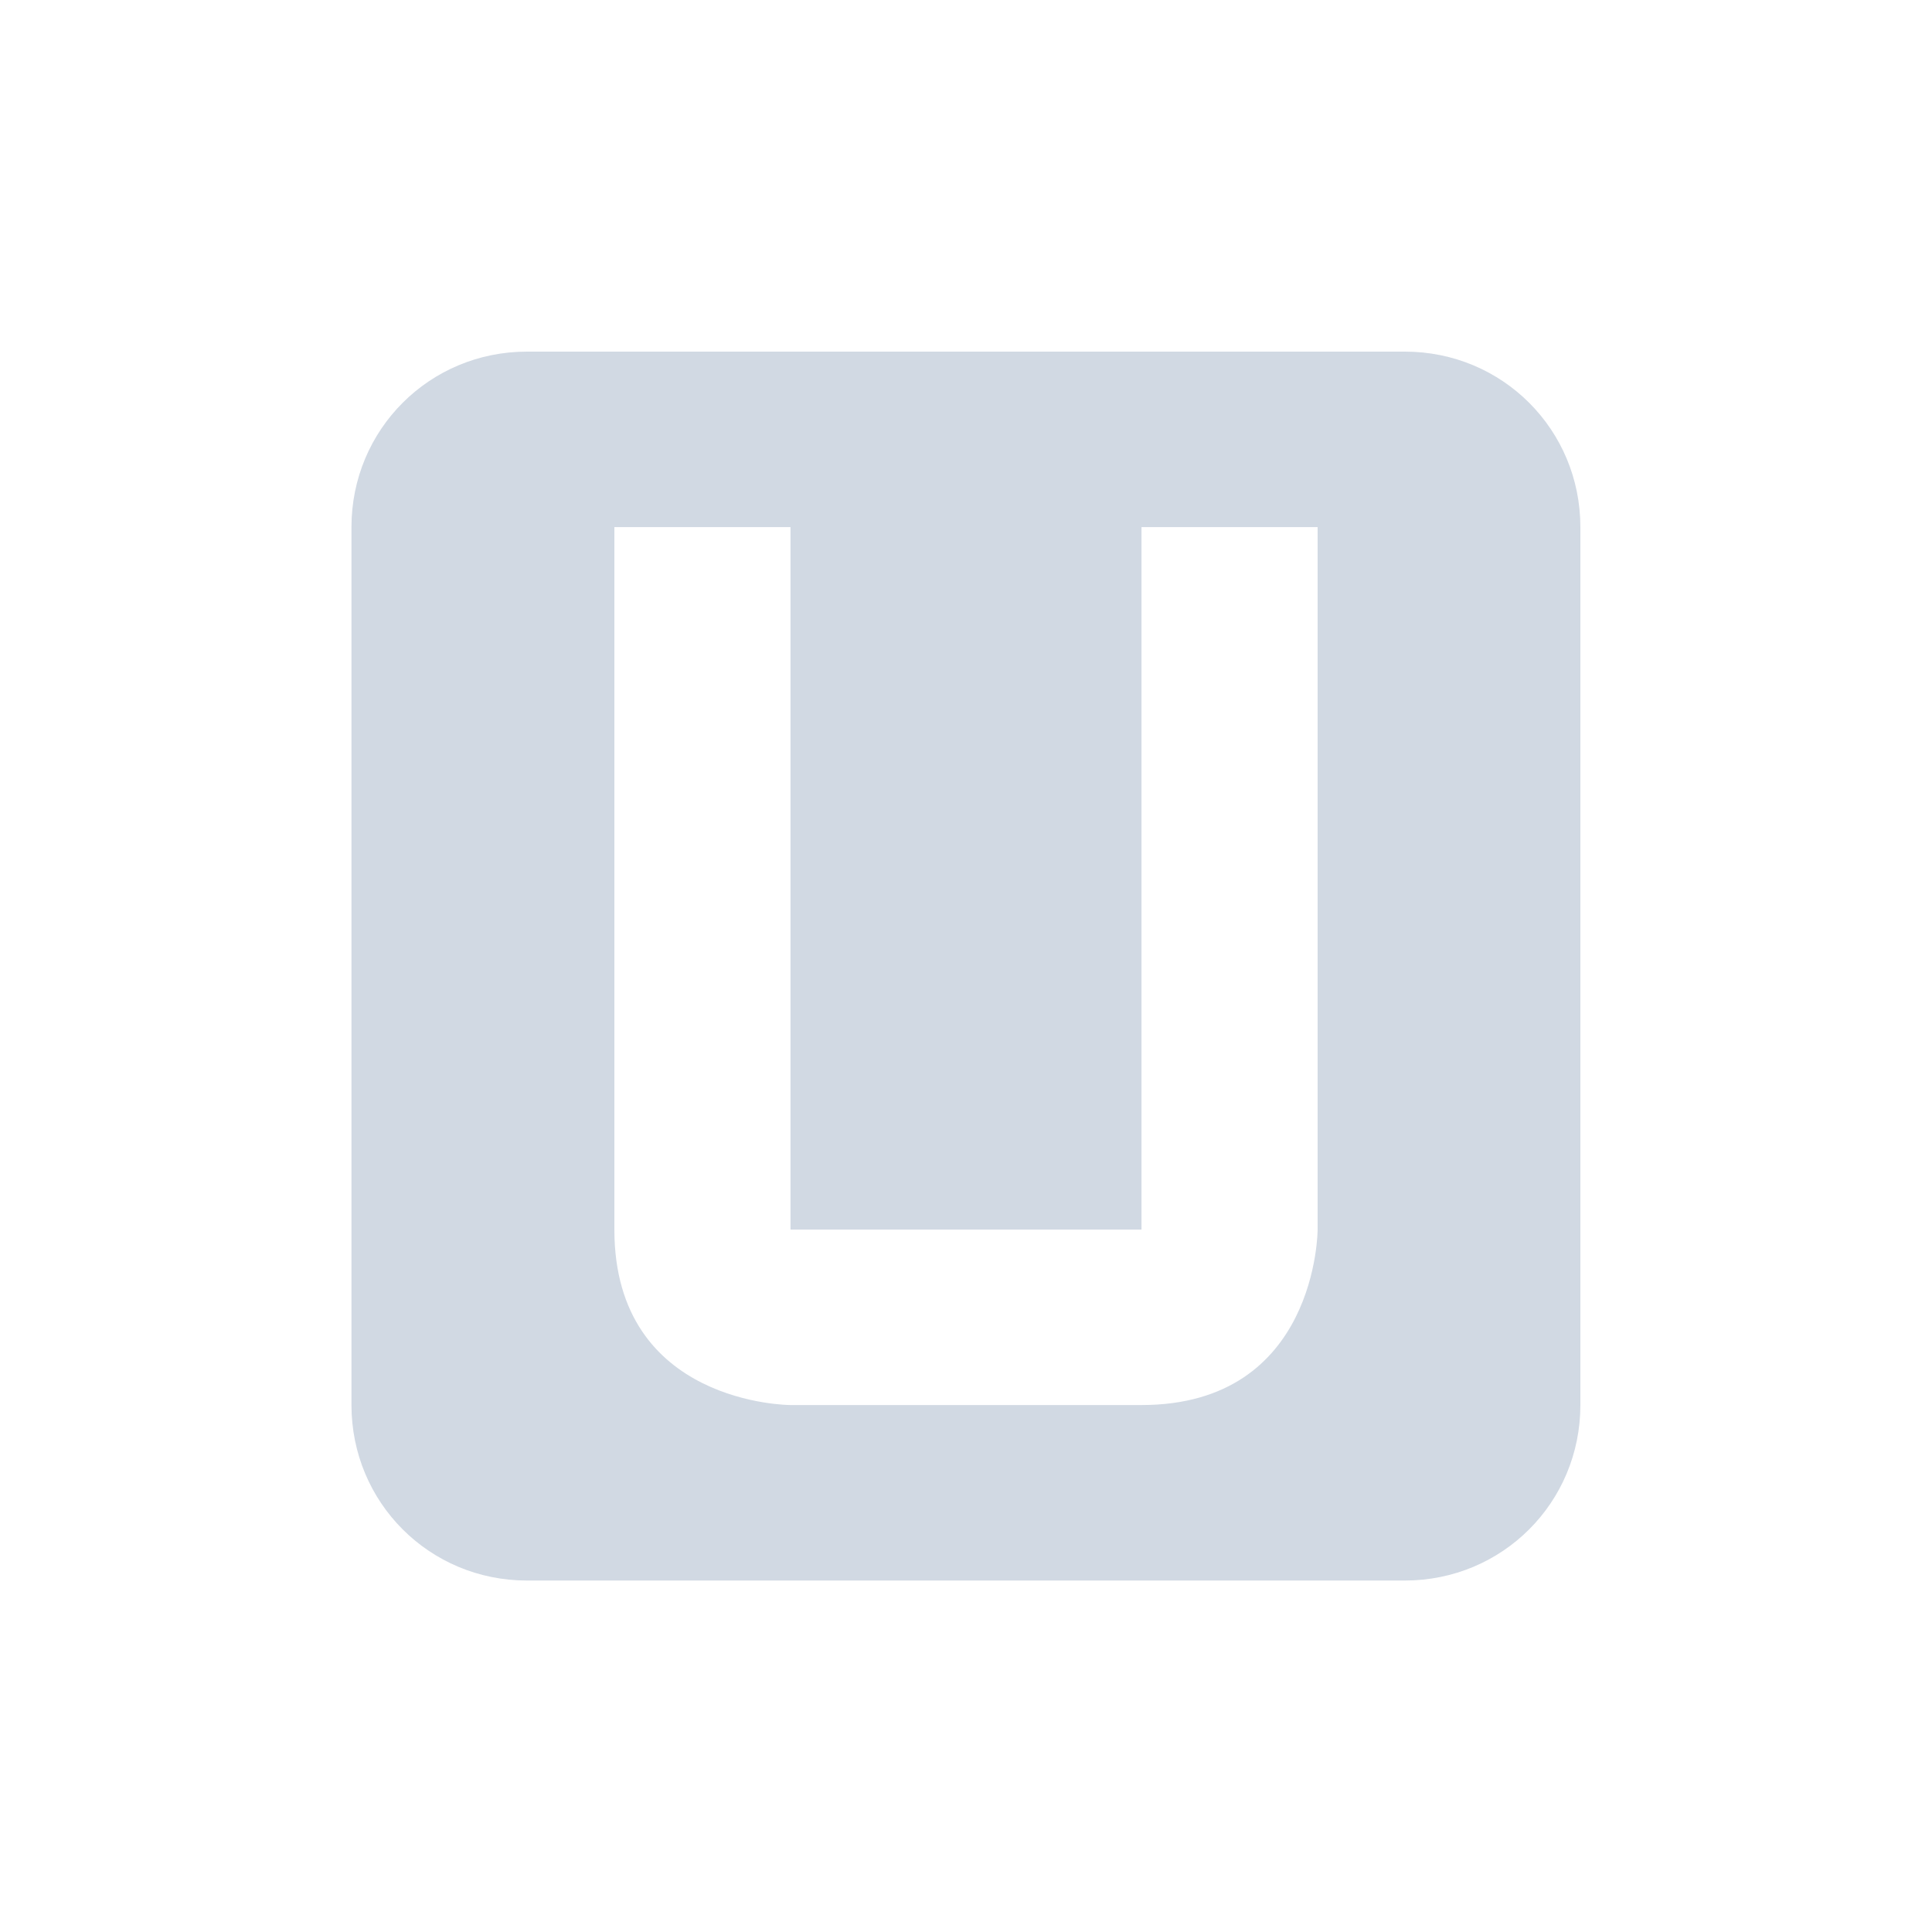 <svg height="12pt" viewBox="0 0 12 12" width="12pt" xmlns="http://www.w3.org/2000/svg"><path d="m3.273 2.184c-.605 0-1.09.484-1.09 1.09v5.453c0 .605.484 1.09 1.09 1.09h5.453c.605 0 1.09-.484 1.09-1.09v-5.453c0-.605-.484-1.09-1.09-1.09zm.543 1.09h1.094v4.363h2.18v-4.363h1.094v4.363s0 1.09-1.094 1.09h-2.18s-1.094 0-1.094-1.09zm0 0" fill="#d1d9e3"/></svg>
